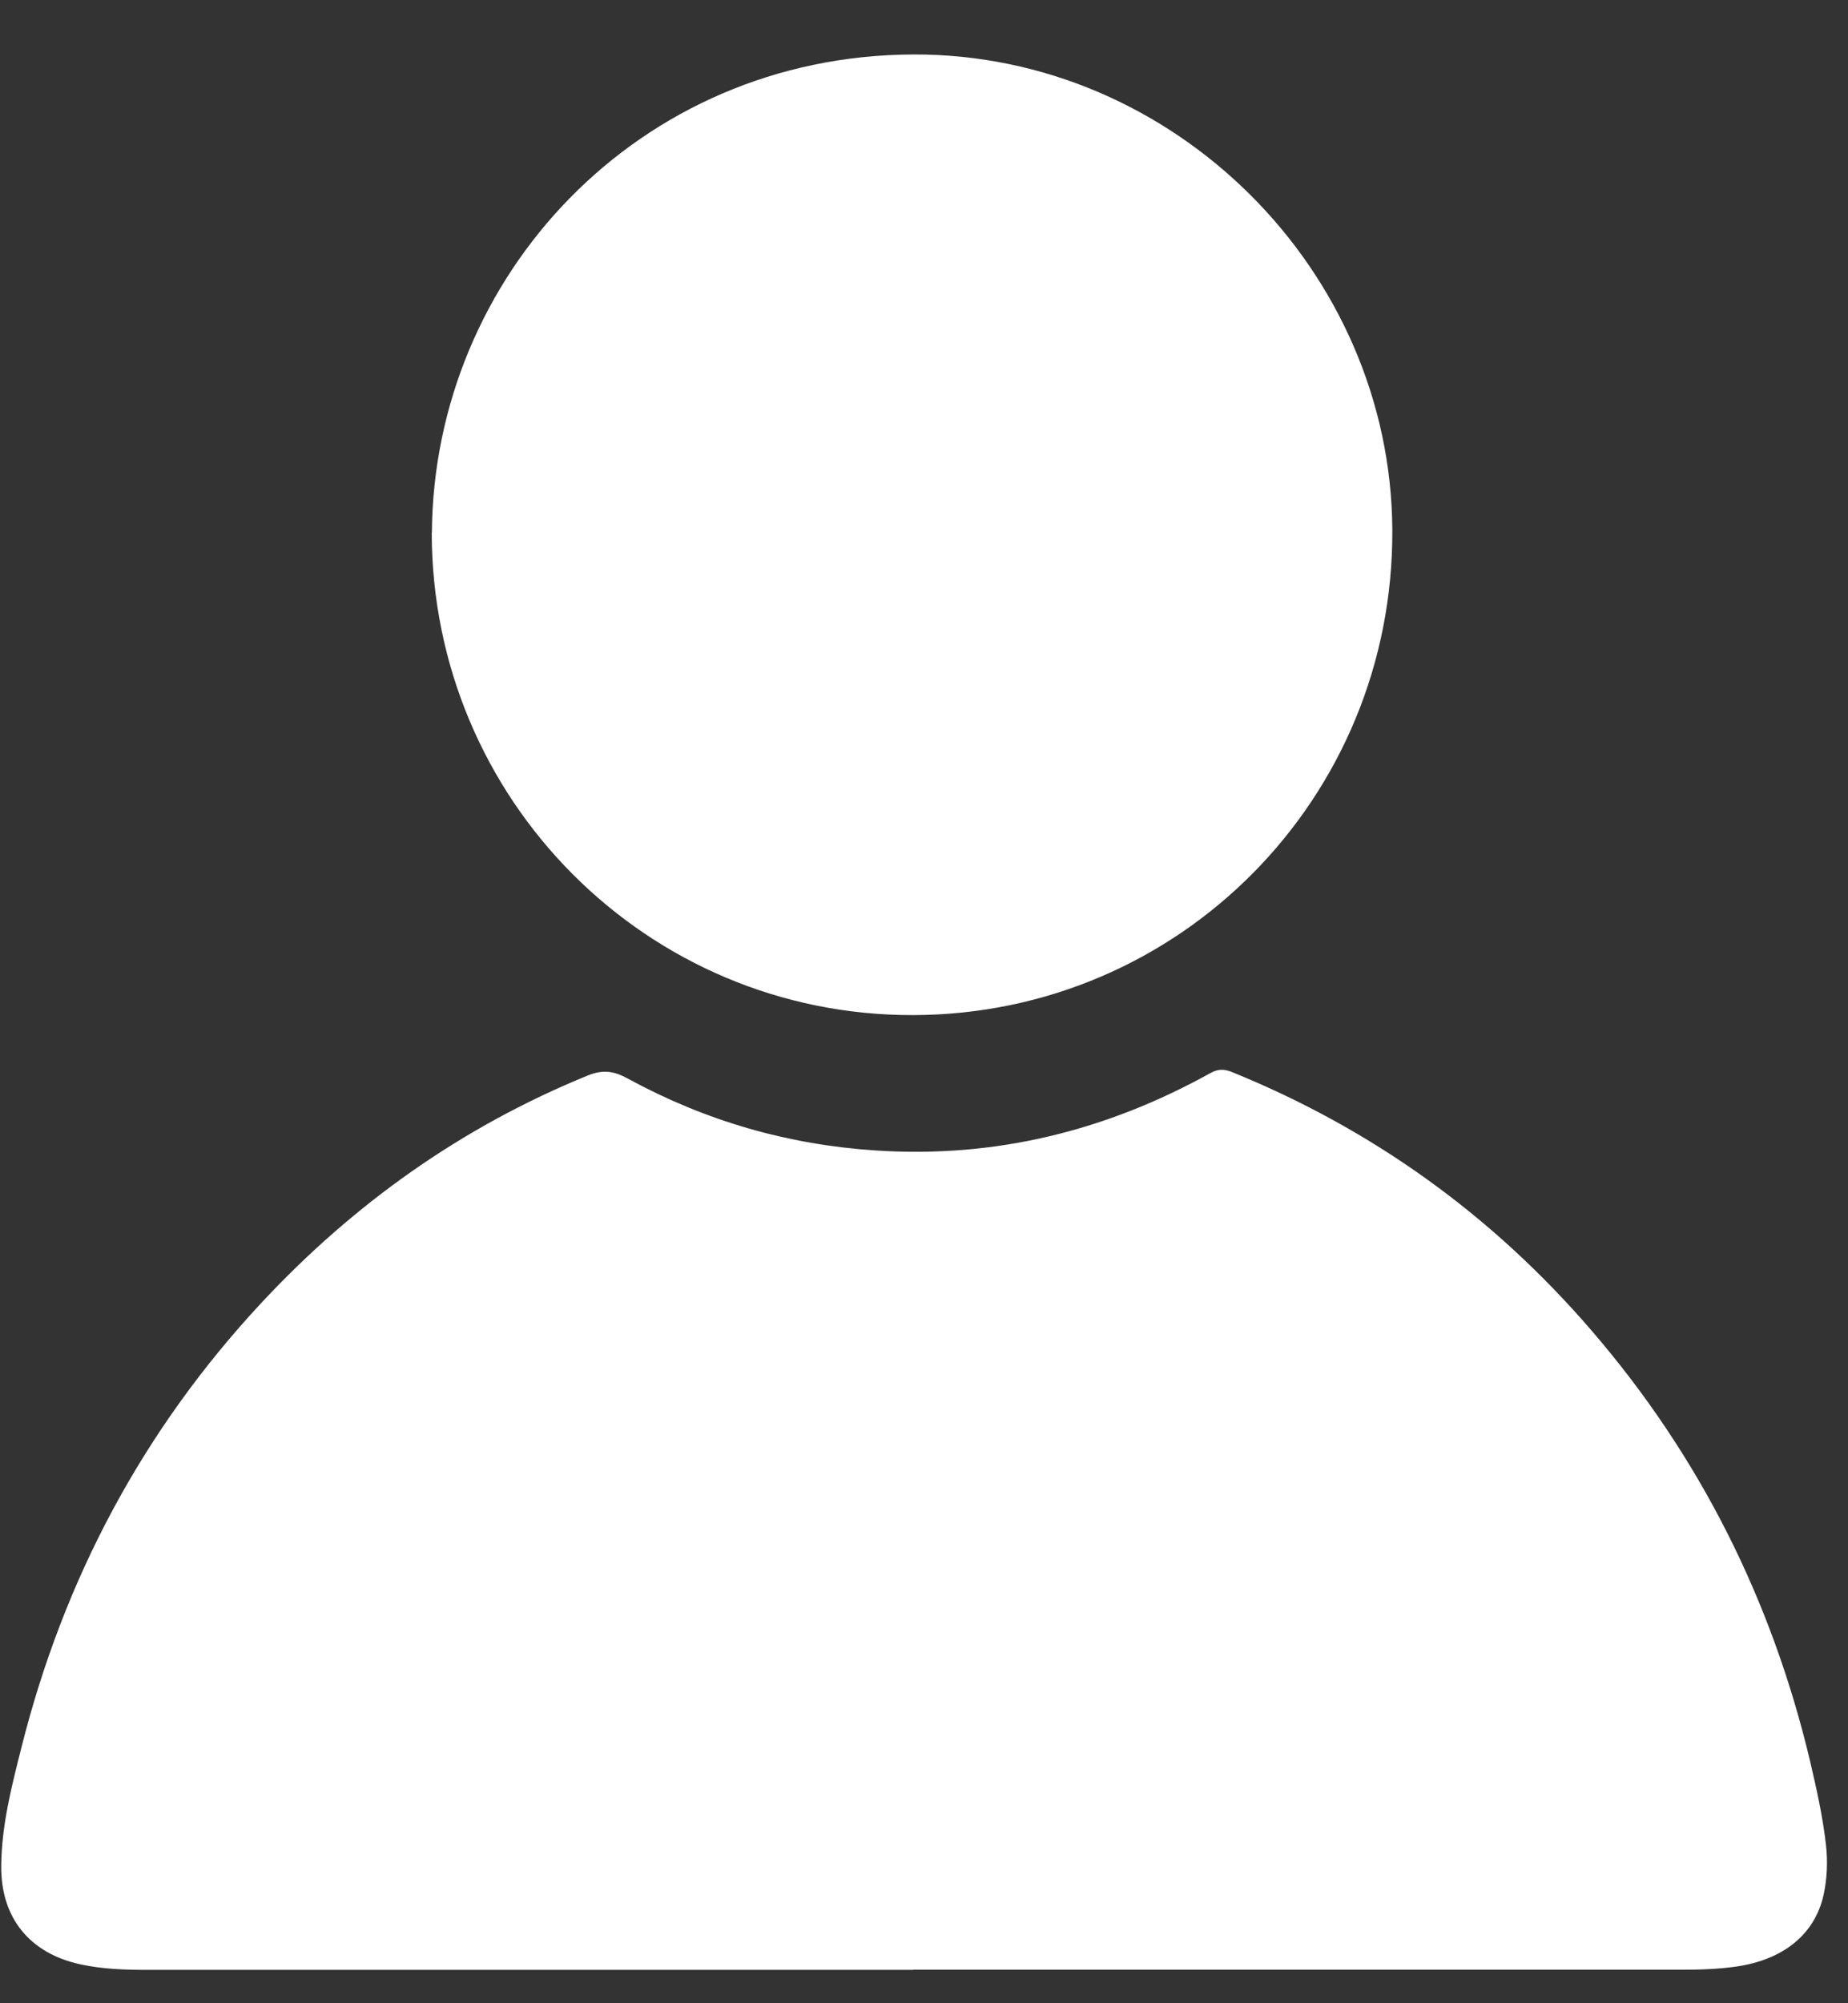<svg width="24" height="26" viewBox="0 0 24 26" fill="none" xmlns="http://www.w3.org/2000/svg">
<rect x="0" y="0" width="24" height="26" fill="#333333" stroke="none"/>
<path d="M11.862 25.567C8.549 25.567 5.234 25.567 1.92 25.567C1.628 25.567 1.338 25.558 1.048 25.496C0.387 25.354 0.008 24.893 0.016 24.213C0.021 23.689 0.151 23.185 0.278 22.682C0.828 20.492 1.858 18.558 3.398 16.906C4.595 15.623 5.996 14.627 7.628 13.961C7.838 13.875 7.978 13.903 8.16 14.002C9.161 14.548 10.235 14.858 11.375 14.932C12.926 15.034 14.369 14.677 15.722 13.926C15.816 13.874 15.898 13.873 15.997 13.913C17.827 14.655 19.386 15.778 20.672 17.272C22.075 18.9 23.012 20.77 23.508 22.86C23.592 23.219 23.672 23.577 23.714 23.944C23.738 24.161 23.729 24.377 23.684 24.589C23.572 25.102 23.165 25.435 22.548 25.524C22.311 25.558 22.074 25.565 21.835 25.565C18.51 25.565 15.185 25.565 11.861 25.565L11.862 25.567Z" fill="white"/>
<path d="M5.609 6.914C5.631 3.588 8.287 0.719 11.864 0.707C15.246 0.697 18.062 3.51 18.082 6.873C18.102 10.36 15.32 13.167 11.86 13.175C8.403 13.183 5.61 10.379 5.607 6.914H5.609Z" fill="white"/>
</svg>
